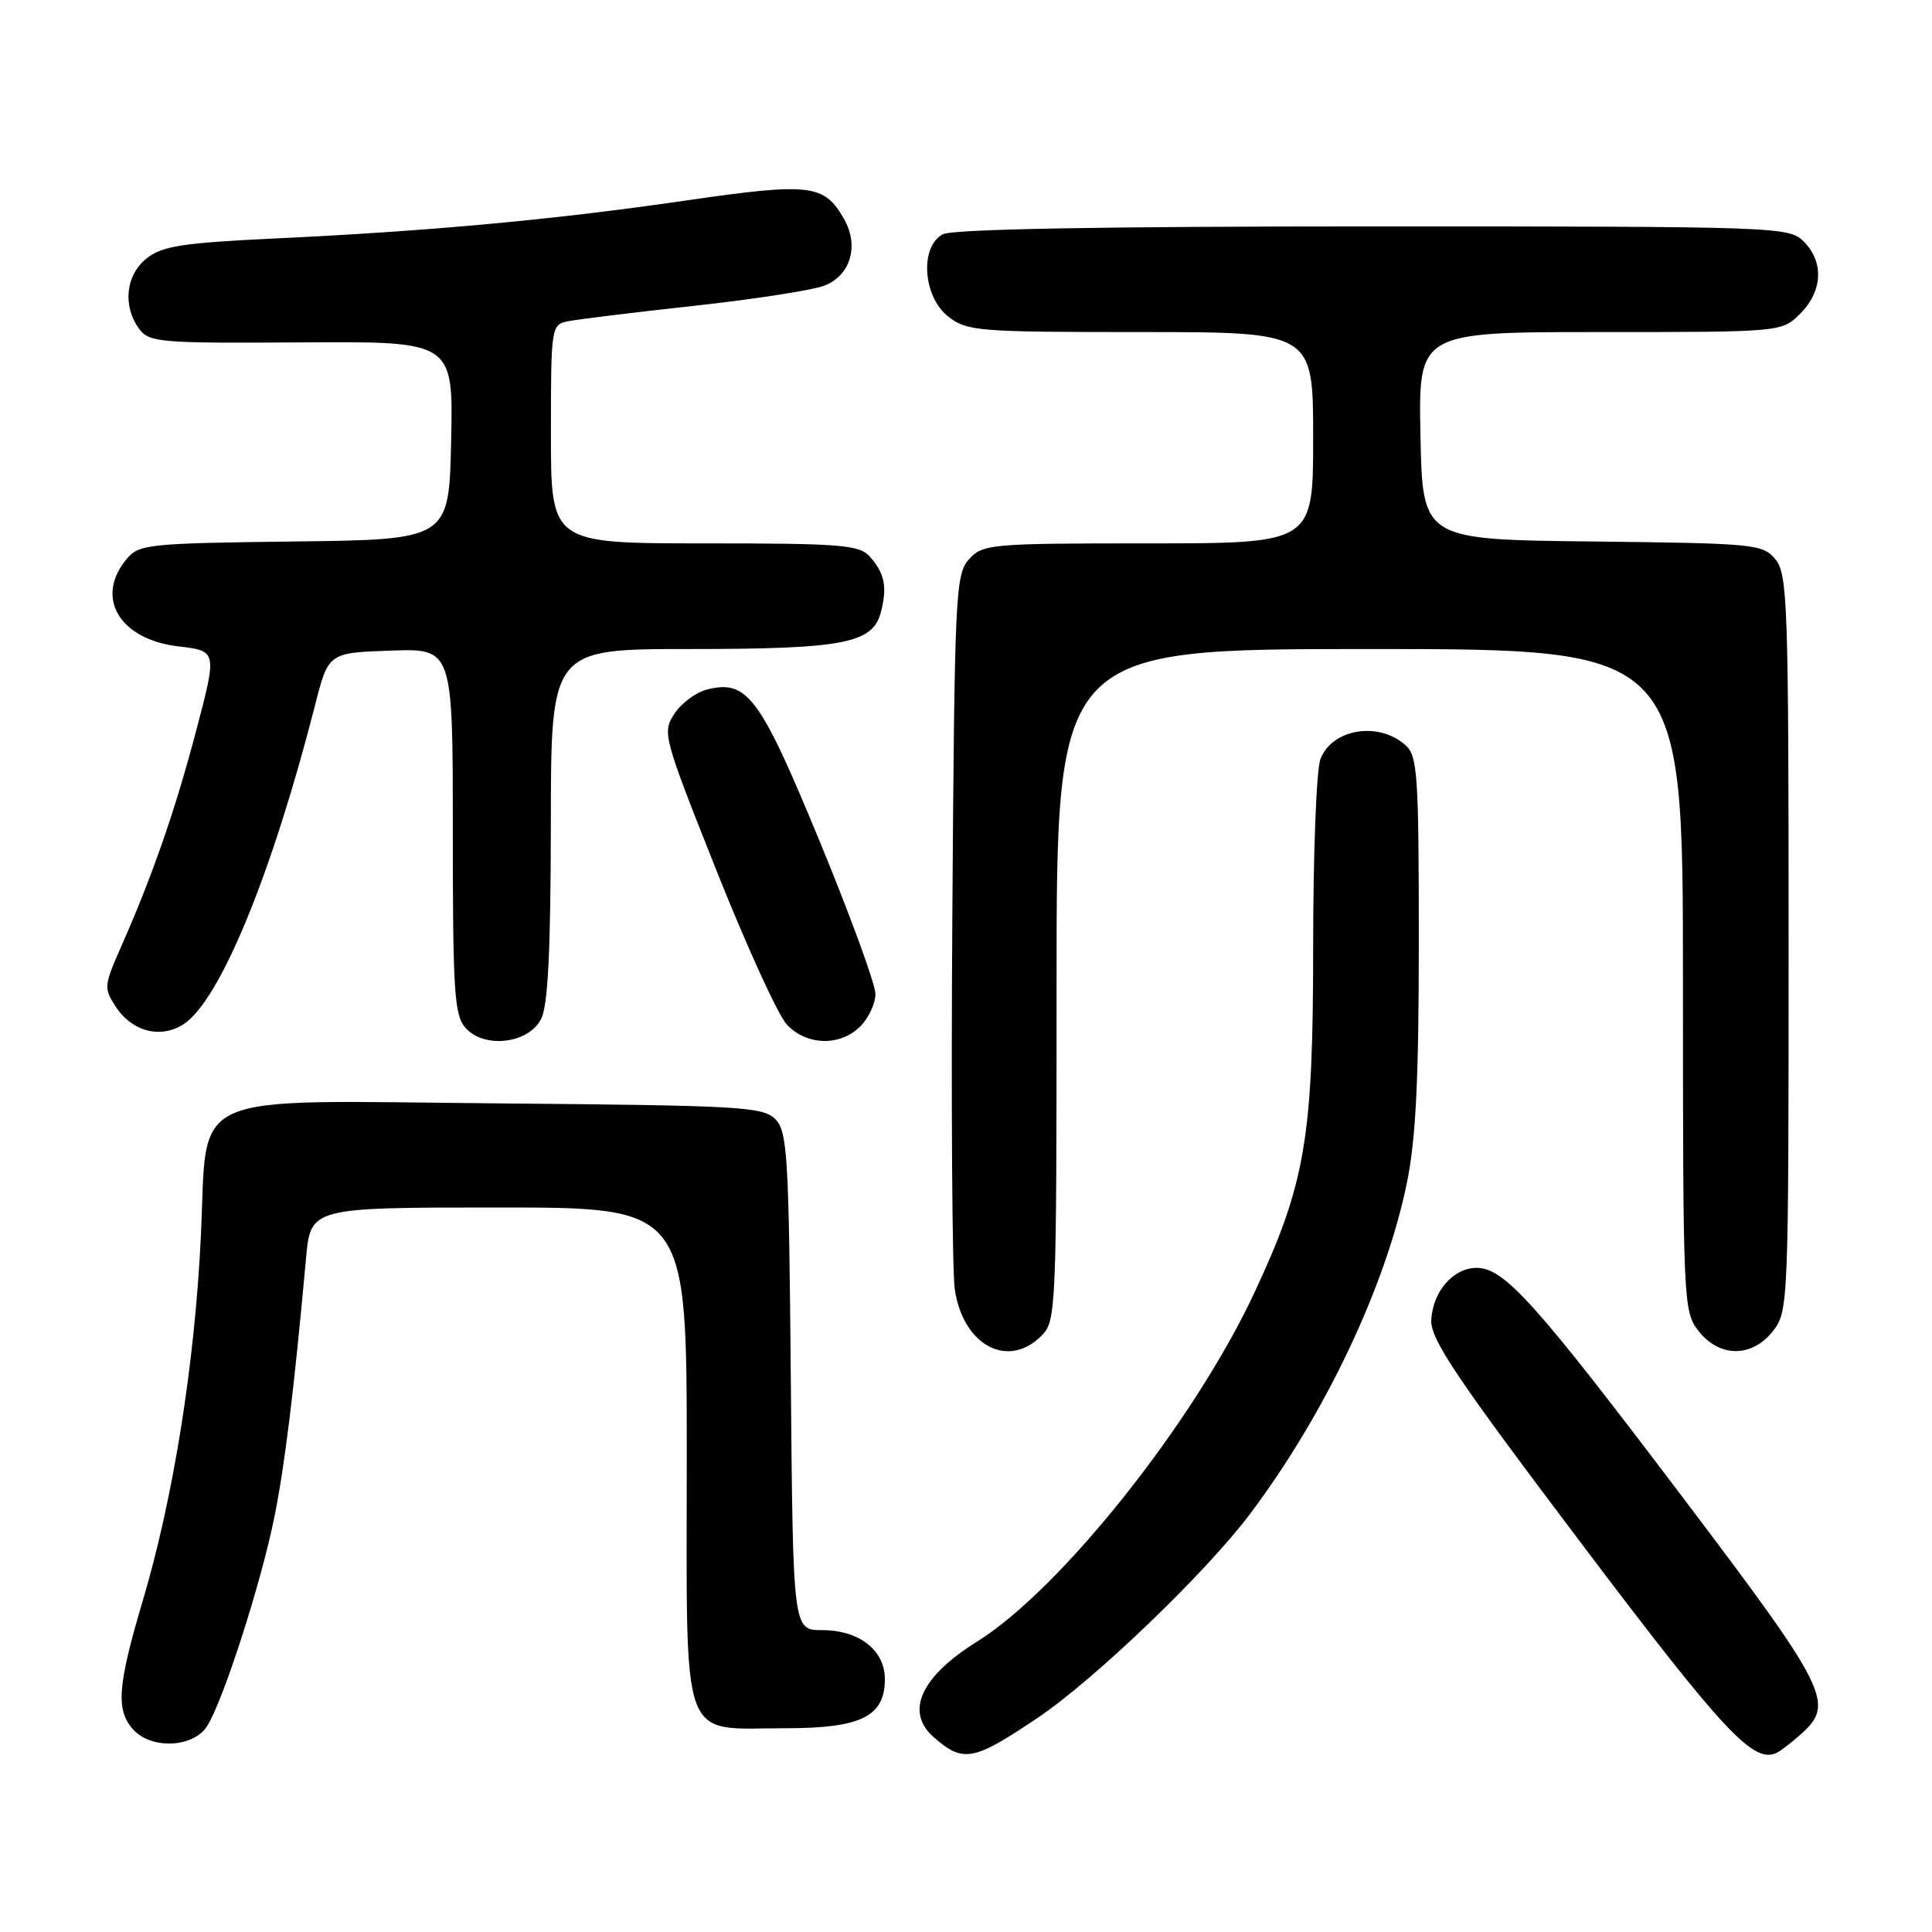 <?xml version="1.0" encoding="UTF-8" standalone="no"?>
<!DOCTYPE svg PUBLIC "-//W3C//DTD SVG 1.1//EN" "http://www.w3.org/Graphics/SVG/1.1/DTD/svg11.dtd" >
<svg xmlns="http://www.w3.org/2000/svg" xmlns:xlink="http://www.w3.org/1999/xlink" version="1.1" viewBox="0 0 256 256">
 <g >
 <path fill="currentColor"
d=" M 137.50 227.62 C 145.05 222.54 159.77 208.41 165.64 200.60 C 175.59 187.37 183.60 170.48 186.41 156.79 C 187.61 150.99 188.00 143.06 188.00 124.70 C 188.00 102.73 187.83 100.15 186.25 98.75 C 182.68 95.55 176.50 96.56 174.96 100.59 C 174.43 101.99 174.00 113.15 174.00 125.41 C 174.00 150.85 172.98 156.85 166.16 171.40 C 158.16 188.48 140.55 210.61 129.48 217.51 C 121.98 222.19 119.88 226.84 123.75 230.21 C 127.65 233.61 128.97 233.36 137.50 227.62 Z  M 238.75 229.68 C 243.14 225.73 242.13 223.73 222.94 198.37 C 203.47 172.62 199.32 168.00 195.67 168.00 C 192.56 168.00 189.85 171.12 189.65 174.92 C 189.53 177.44 192.95 182.54 209.50 204.46 C 228.54 229.68 232.40 233.81 235.50 232.22 C 236.05 231.93 237.51 230.79 238.75 229.68 Z  M 27.42 228.75 C 29.53 225.51 34.60 209.77 36.36 201.00 C 37.75 194.10 38.97 184.12 40.55 166.75 C 41.16 160.00 41.16 160.00 66.08 160.00 C 91.00 160.00 91.00 160.00 91.00 192.94 C 91.00 231.93 89.93 229.00 104.11 229.00 C 114.10 229.00 117.25 227.44 117.25 222.50 C 117.25 218.66 113.84 216.00 108.93 216.00 C 105.08 216.00 105.08 216.00 104.79 183.03 C 104.53 152.96 104.34 149.91 102.72 148.28 C 101.08 146.65 97.99 146.48 66.65 146.21 C 23.76 145.85 27.59 144.14 26.60 164.14 C 25.77 180.96 22.95 198.54 18.91 212.13 C 15.57 223.38 15.33 226.61 17.65 229.17 C 20.06 231.83 25.57 231.59 27.42 228.75 Z  M 138.00 177.00 C 139.94 175.06 140.00 173.67 140.00 130.50 C 140.00 86.00 140.00 86.00 181.50 86.00 C 223.00 86.00 223.00 86.00 223.00 129.87 C 223.00 172.73 223.05 173.79 225.07 176.37 C 227.86 179.91 232.14 179.91 234.93 176.37 C 236.96 173.78 237.00 172.79 237.00 124.98 C 237.00 80.01 236.86 76.06 235.25 74.11 C 233.58 72.09 232.52 71.99 211.00 71.75 C 188.50 71.50 188.50 71.50 188.22 57.75 C 187.94 44.00 187.94 44.00 212.02 44.00 C 236.09 44.00 236.09 44.00 238.55 41.55 C 241.52 38.57 241.70 34.70 239.00 32.00 C 237.05 30.05 235.67 30.00 181.93 30.00 C 145.89 30.00 126.20 30.36 124.93 31.04 C 121.85 32.68 122.28 39.29 125.63 41.93 C 128.13 43.89 129.52 44.00 151.13 44.00 C 174.00 44.00 174.00 44.00 174.00 58.00 C 174.00 72.00 174.00 72.00 152.15 72.00 C 131.22 72.00 130.23 72.09 128.40 74.10 C 126.60 76.10 126.48 78.60 126.19 121.35 C 126.02 146.18 126.17 168.44 126.51 170.82 C 127.60 178.27 133.54 181.46 138.00 177.00 Z  M 71.71 135.00 C 72.61 133.21 72.97 125.91 72.99 109.25 C 73.00 86.00 73.00 86.00 91.35 86.00 C 111.75 86.00 115.63 85.26 116.71 81.15 C 117.60 77.81 117.23 75.96 115.25 73.75 C 113.86 72.19 111.46 72.00 93.35 72.00 C 73.00 72.00 73.00 72.00 73.00 57.52 C 73.00 43.31 73.04 43.03 75.25 42.57 C 76.49 42.32 84.03 41.39 92.00 40.52 C 99.97 39.65 107.74 38.44 109.26 37.84 C 112.69 36.48 113.85 32.60 111.87 29.08 C 109.23 24.38 107.43 24.17 90.80 26.58 C 73.36 29.12 56.83 30.64 36.20 31.61 C 24.25 32.18 21.50 32.60 19.45 34.22 C 16.66 36.41 16.21 40.54 18.43 43.56 C 19.76 45.38 21.13 45.49 39.95 45.37 C 60.06 45.23 60.06 45.23 59.78 58.37 C 59.50 71.50 59.50 71.50 39.00 71.75 C 19.52 71.99 18.41 72.11 16.75 74.11 C 12.53 79.20 15.85 84.74 23.64 85.65 C 28.78 86.25 28.78 86.25 25.98 96.88 C 23.16 107.54 20.20 116.06 15.95 125.67 C 13.78 130.59 13.75 130.97 15.35 133.41 C 17.51 136.71 21.32 137.68 24.34 135.70 C 29.15 132.55 36.01 115.88 41.73 93.50 C 43.51 86.50 43.51 86.50 51.76 86.21 C 60.00 85.92 60.00 85.92 60.00 110.13 C 60.00 131.51 60.20 134.56 61.70 136.22 C 64.21 139.00 70.06 138.28 71.71 135.00 Z  M 114.00 136.00 C 115.10 134.90 116.00 132.96 116.00 131.70 C 116.00 130.43 112.67 121.32 108.60 111.45 C 100.69 92.28 99.02 90.03 93.69 91.36 C 92.23 91.73 90.27 93.18 89.36 94.58 C 87.73 97.06 87.88 97.60 94.92 115.31 C 98.90 125.32 103.10 134.51 104.25 135.75 C 106.87 138.56 111.33 138.67 114.00 136.00 Z "/>
</g>
</svg>